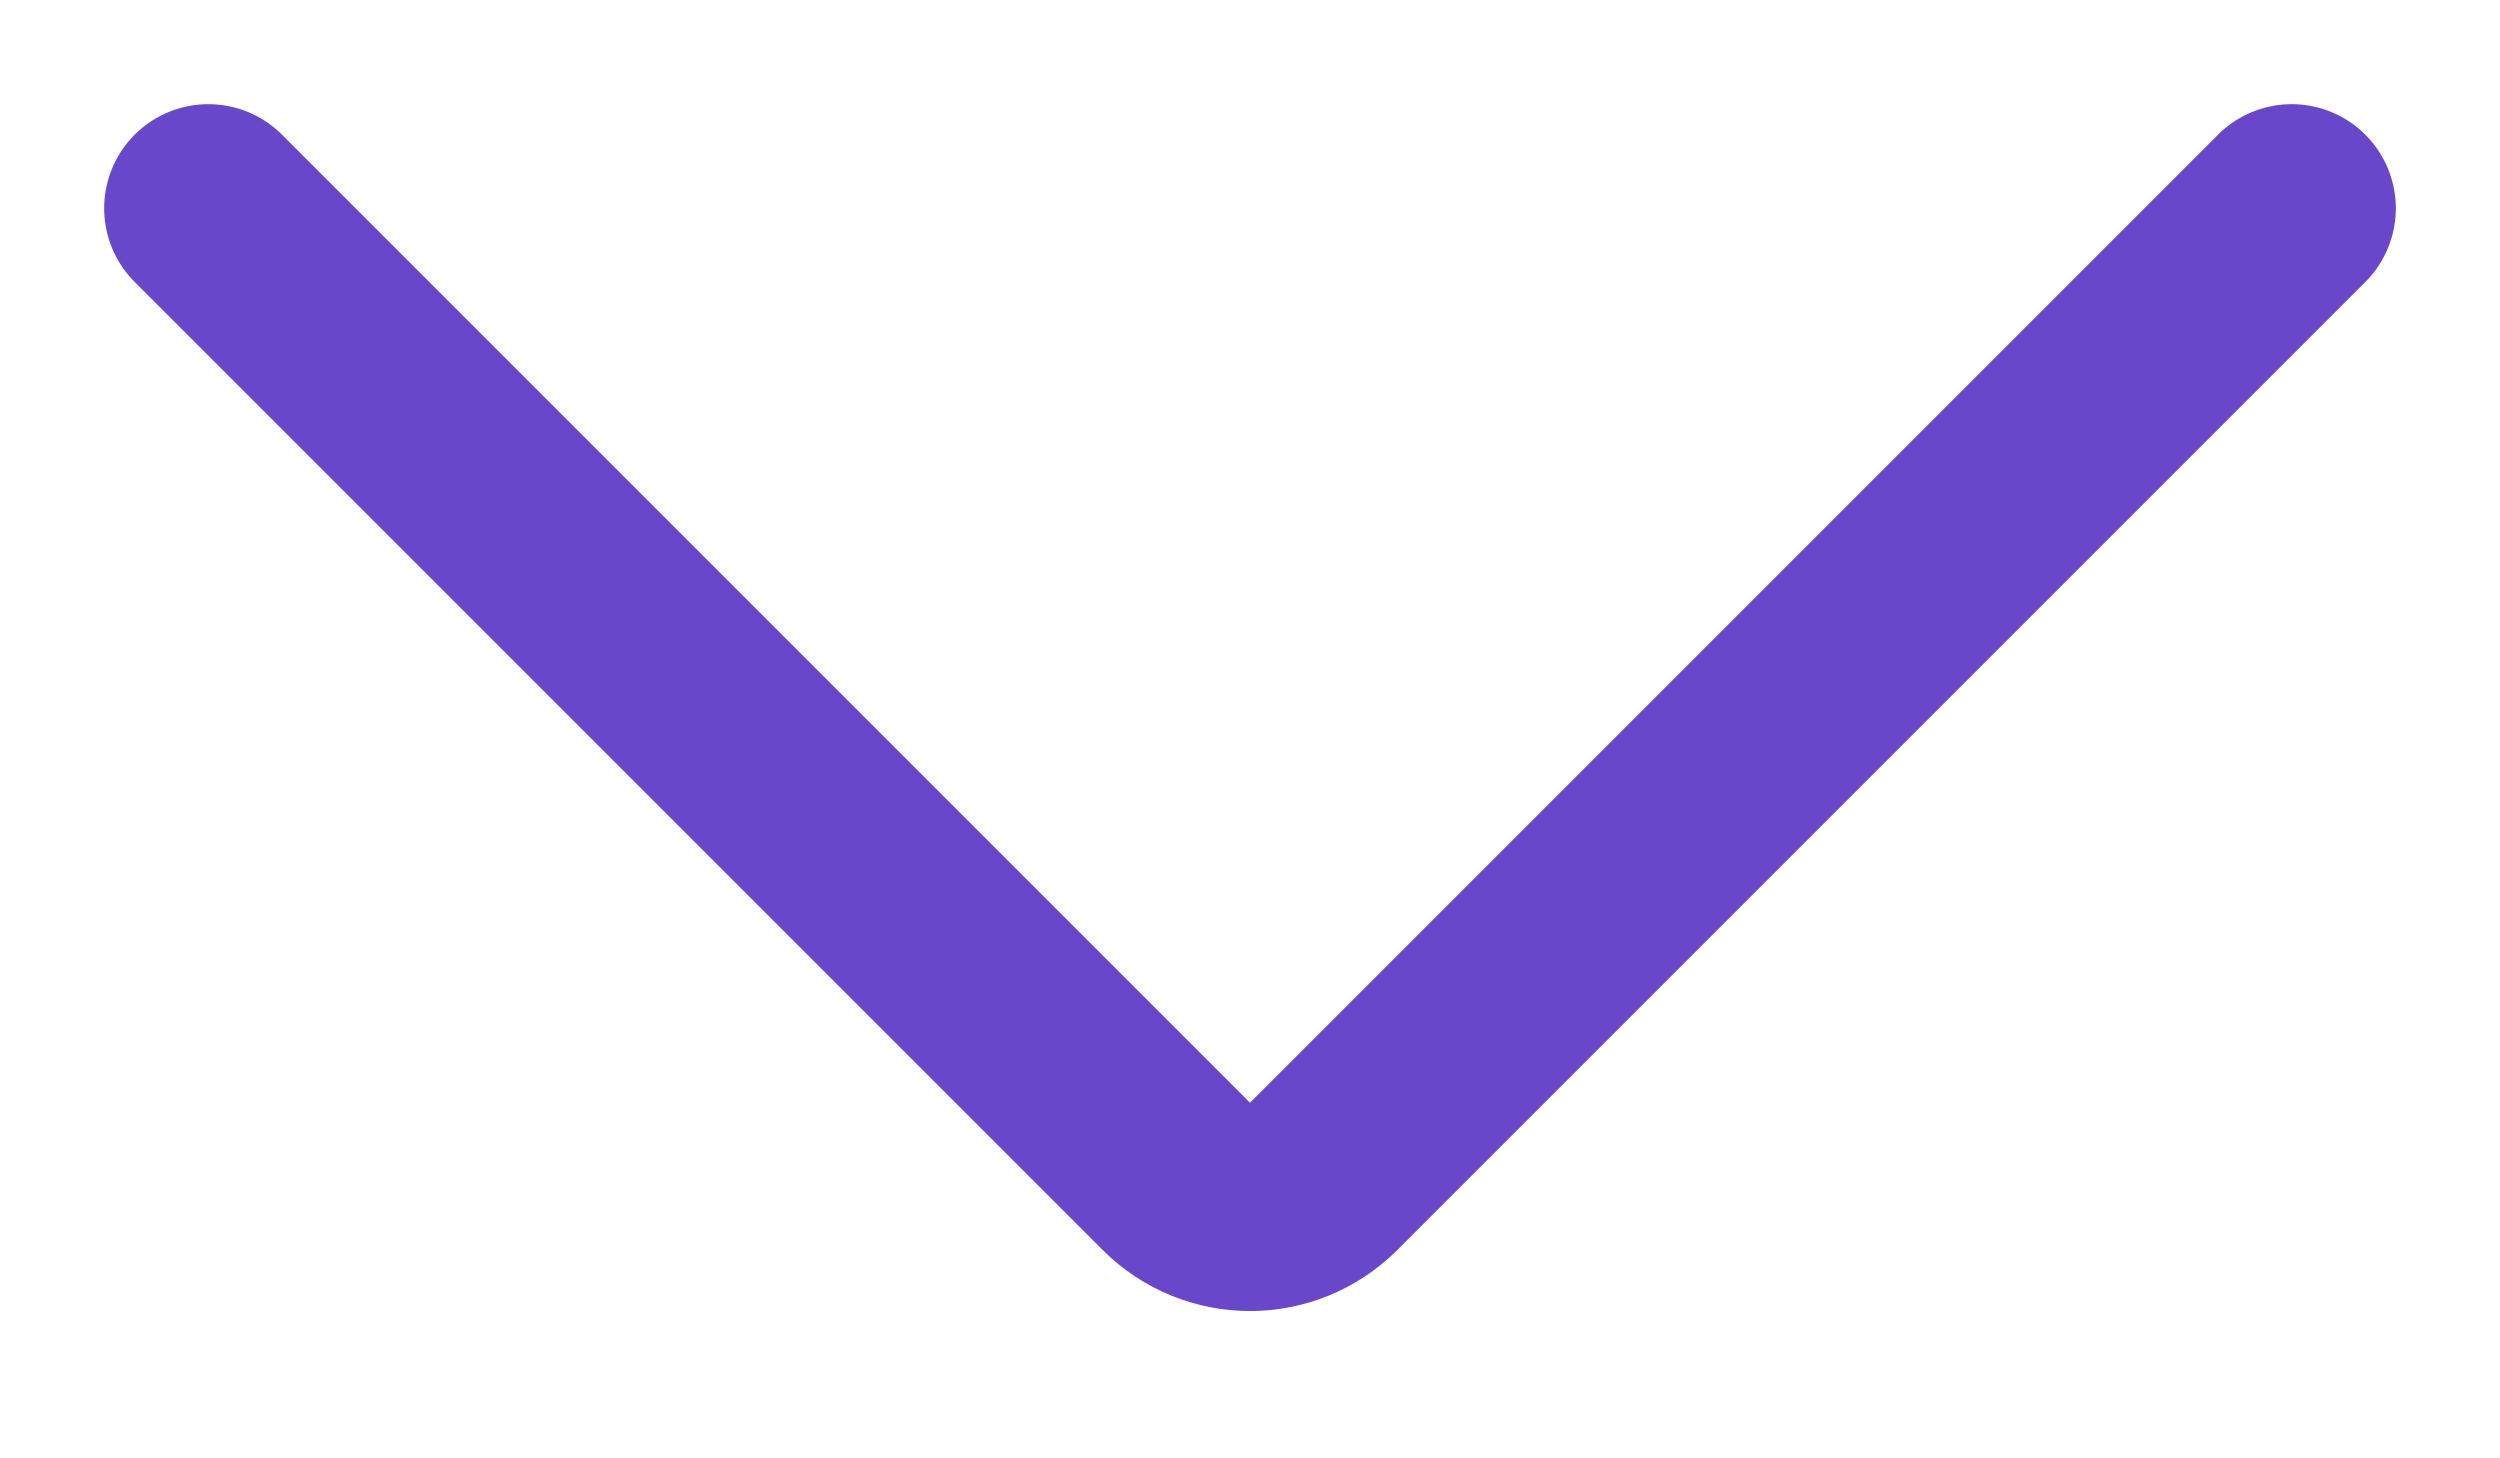 <svg width="12" height="7" viewBox="0 0 12 7" fill="none" xmlns="http://www.w3.org/2000/svg">
<path d="M1 1L5.646 5.646C5.842 5.842 6.158 5.842 6.354 5.646L11 1" stroke="#6947cb" stroke-linecap="round"/>
</svg>

